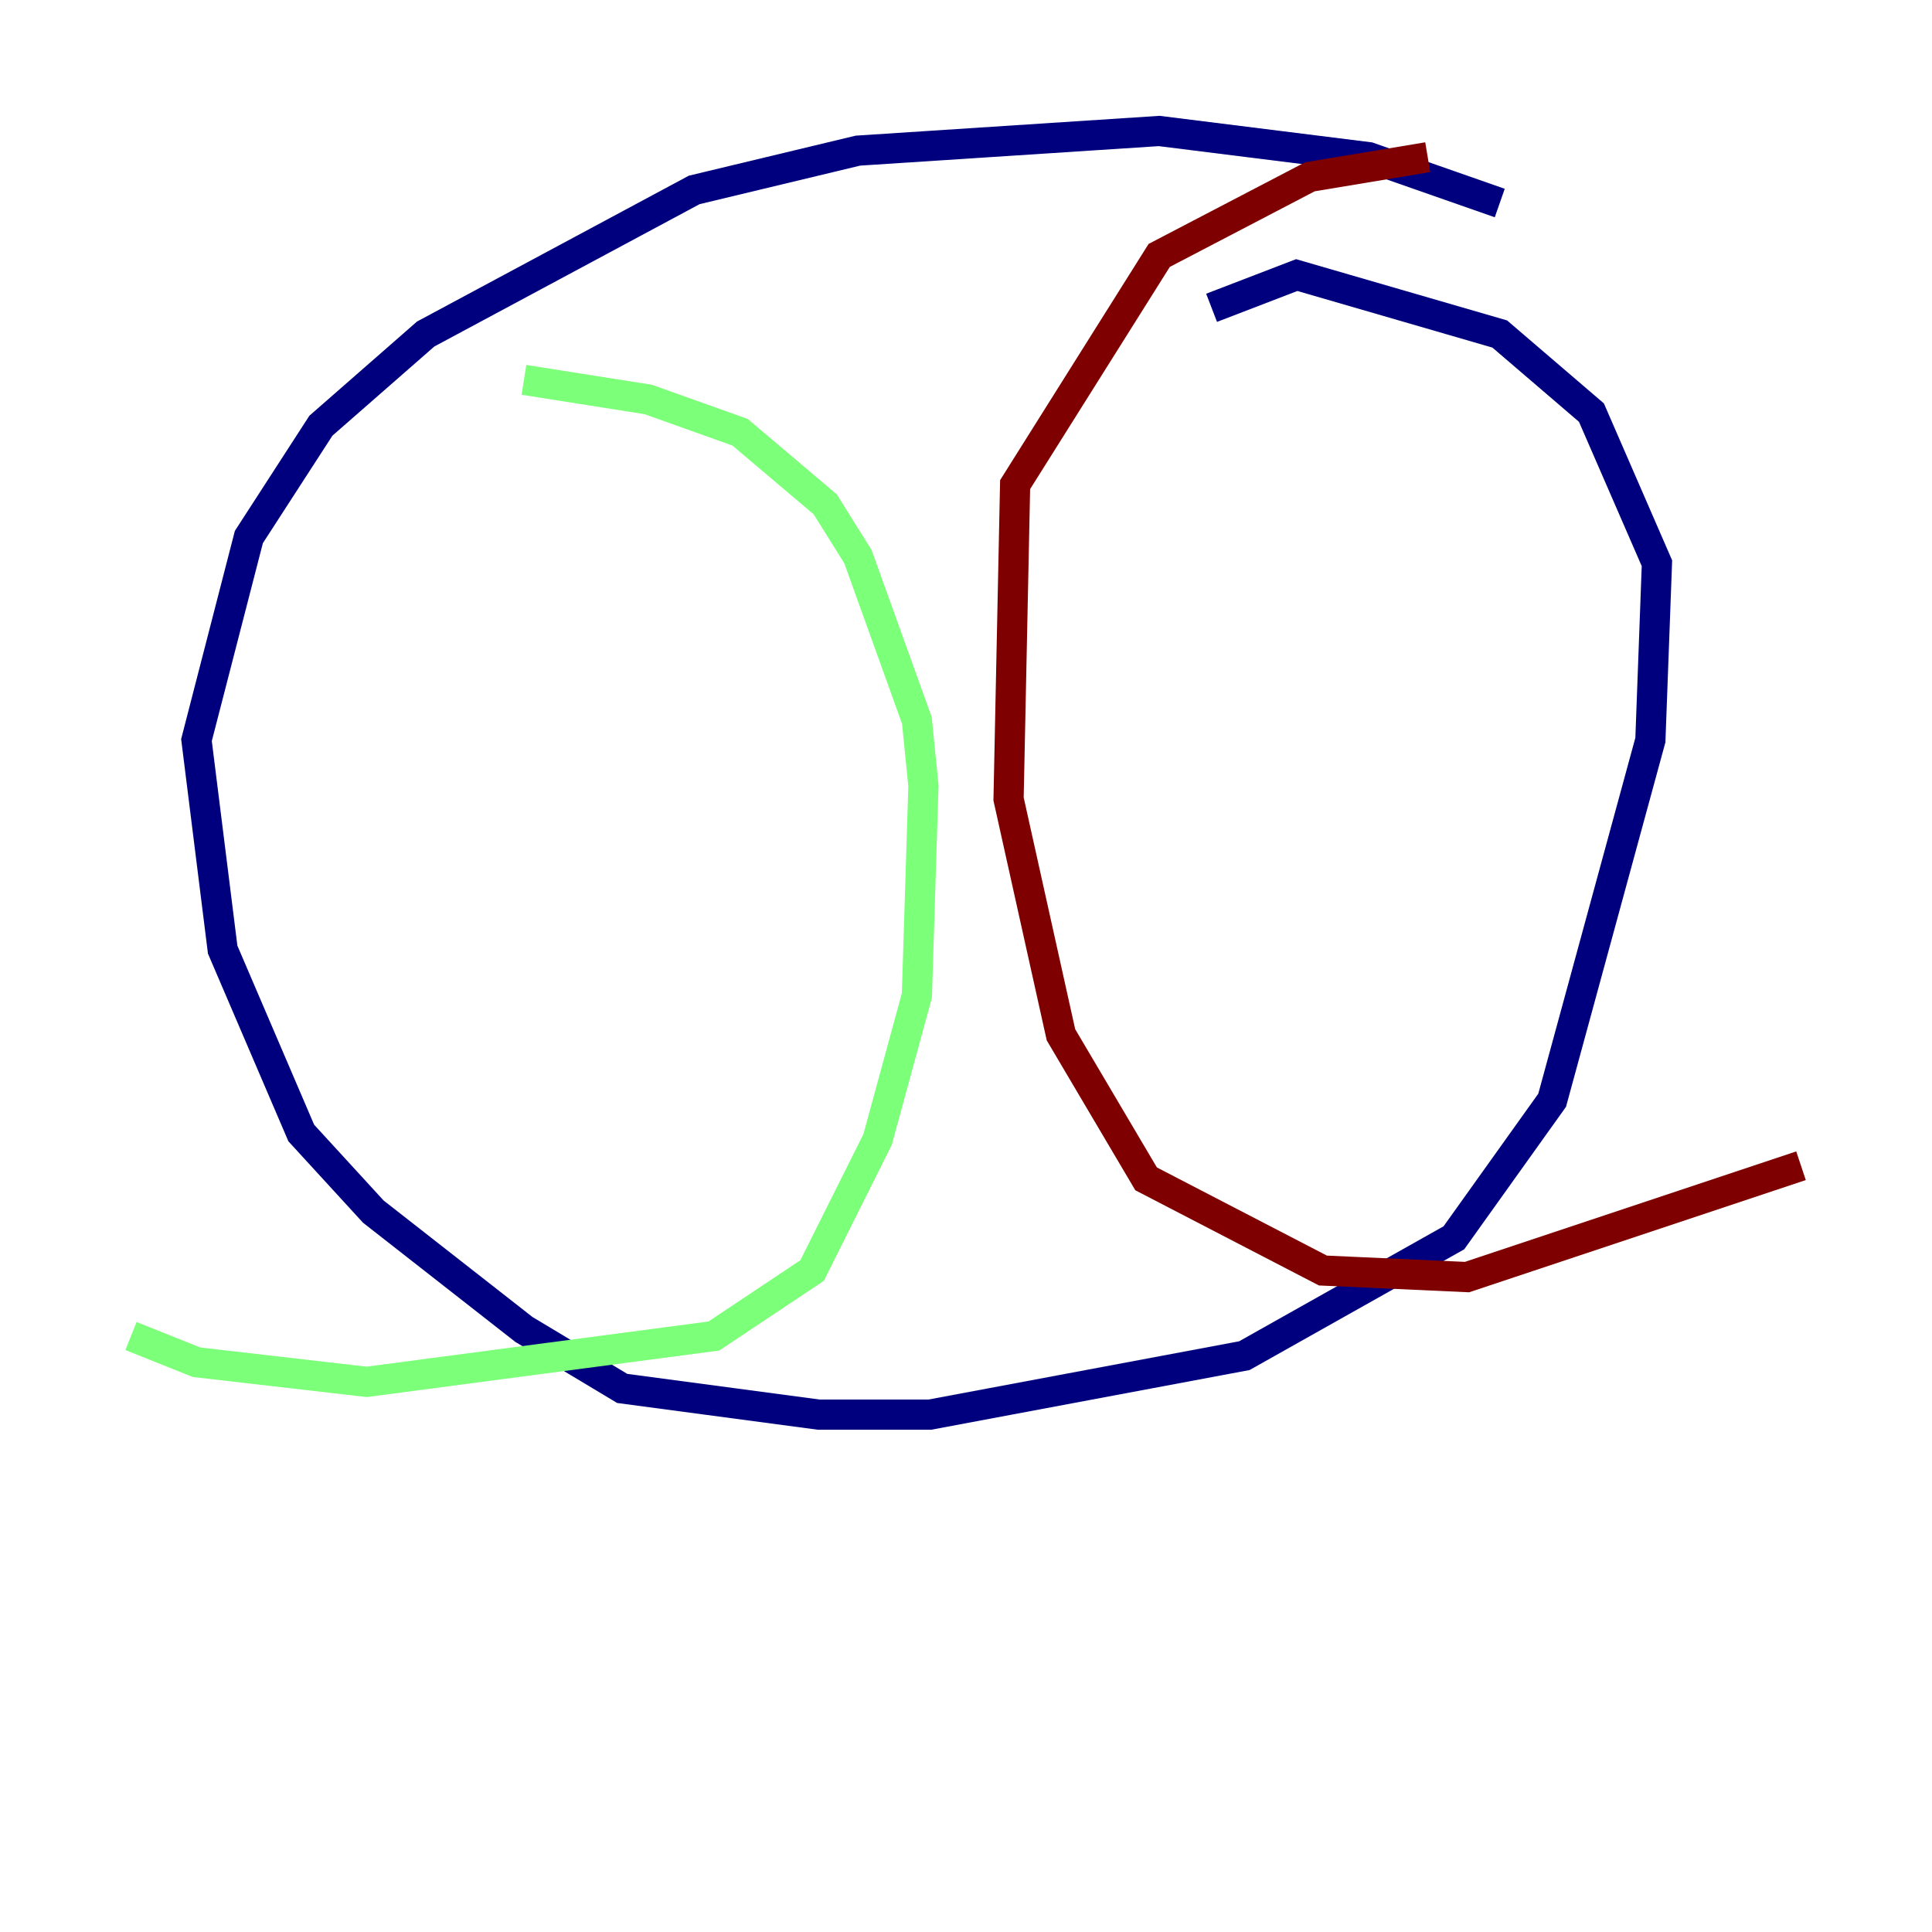 <?xml version="1.0" encoding="utf-8" ?>
<svg baseProfile="tiny" height="128" version="1.2" viewBox="0,0,128,128" width="128" xmlns="http://www.w3.org/2000/svg" xmlns:ev="http://www.w3.org/2001/xml-events" xmlns:xlink="http://www.w3.org/1999/xlink"><defs /><polyline fill="none" points="99.363,13.451 90.685,10.414 76.8,8.678 56.841,9.98 45.993,12.583 28.203,22.129 21.261,28.203 16.488,35.58 13.017,49.031 14.752,62.915 19.959,75.064 24.732,80.271 34.712,88.081 41.22,91.986 54.237,93.722 61.614,93.722 82.441,89.817 96.325,82.007 102.834,72.895 109.342,49.031 109.776,37.315 105.437,27.336 99.363,22.129 85.912,18.224 80.271,20.393" stroke="#00007f" stroke-width="2" /><polyline fill="none" points="34.712,25.166 42.956,26.468 49.031,28.637 54.671,33.41 56.841,36.881 60.746,47.729 61.18,52.068 60.746,65.953 58.142,75.498 53.803,84.176 47.295,88.515 24.298,91.552 13.017,90.251 8.678,88.515" stroke="#7cff79" stroke-width="2" /><polyline fill="none" points="94.59,10.414 86.78,11.715 76.8,16.922 67.254,32.108 66.82,52.936 70.291,68.556 75.932,78.102 87.647,84.176 97.193,84.61 119.322,77.234" stroke="#7f0000" stroke-width="2" /></svg>